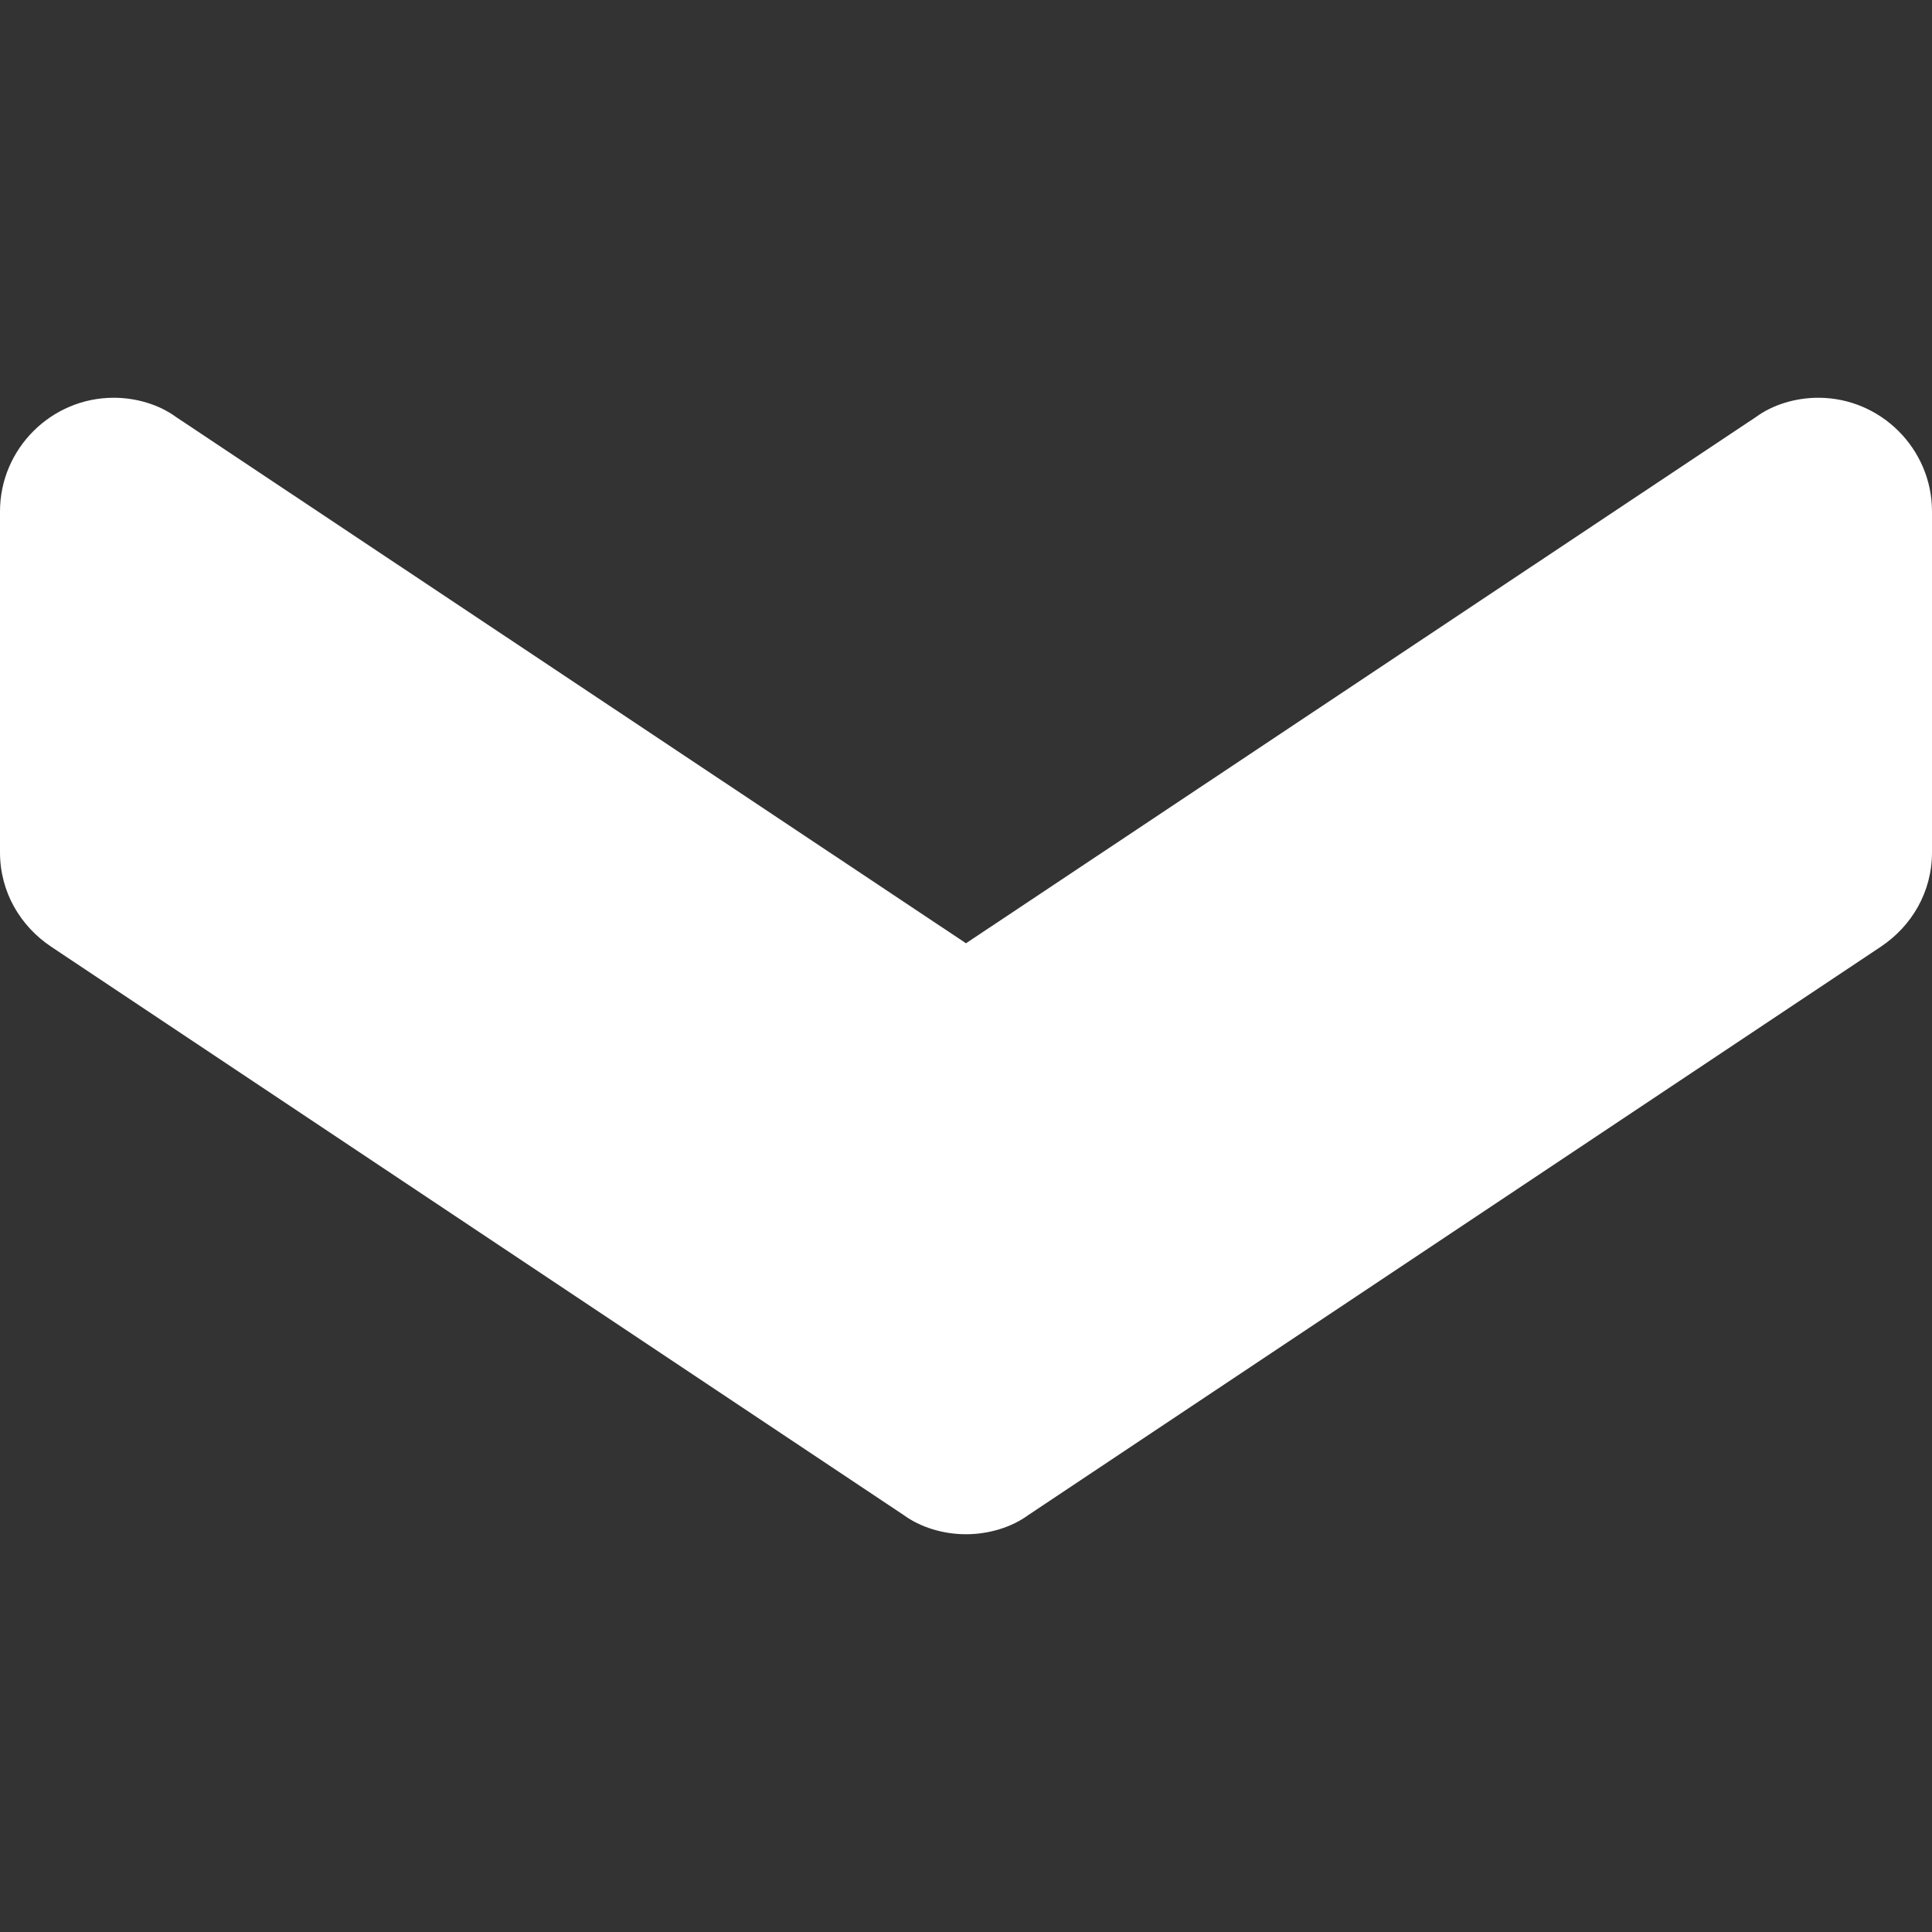 <svg xmlns="http://www.w3.org/2000/svg" xmlns:xlink="http://www.w3.org/1999/xlink" width="1000" zoomAndPan="magnify" viewBox="0 0 750 750" height="1000" preserveAspectRatio="xMidYMid meet" version="1.2"><rect x="0" y="0" width="750" height="750" fill="#333333" stroke="none"/><defs><clipPath id="0c52bfd910"><path d="M 0 154.219 L 750 154.219 L 750 595.969 L 0 595.969 Z M 0 154.219 "/></clipPath></defs><g id="c89aa63d2a"><g clip-rule="nonzero" clip-path="url(#0c52bfd910)"><path style=" stroke:none;fill-rule:nonzero;fill:#ffffff;fill-opacity:1;" d="M 375 595.59 C 366.176 595.59 357.352 592.941 350.734 588.09 L 19.852 367.5 C 7.941 359.559 0 346.324 0 330.883 L 0 198.531 C 0 174.266 19.852 154.41 44.117 154.41 C 52.941 154.41 61.766 157.059 68.383 161.91 L 375 366.176 L 681.617 161.91 C 688.234 157.059 697.059 154.41 705.883 154.41 C 730.148 154.41 750 174.266 750 198.531 L 750 330.883 C 750 346.324 742.059 359.559 730.148 367.5 L 399.266 588.09 C 392.648 592.941 383.824 595.59 375 595.59 Z M 375 595.59 "/></g></g></svg>